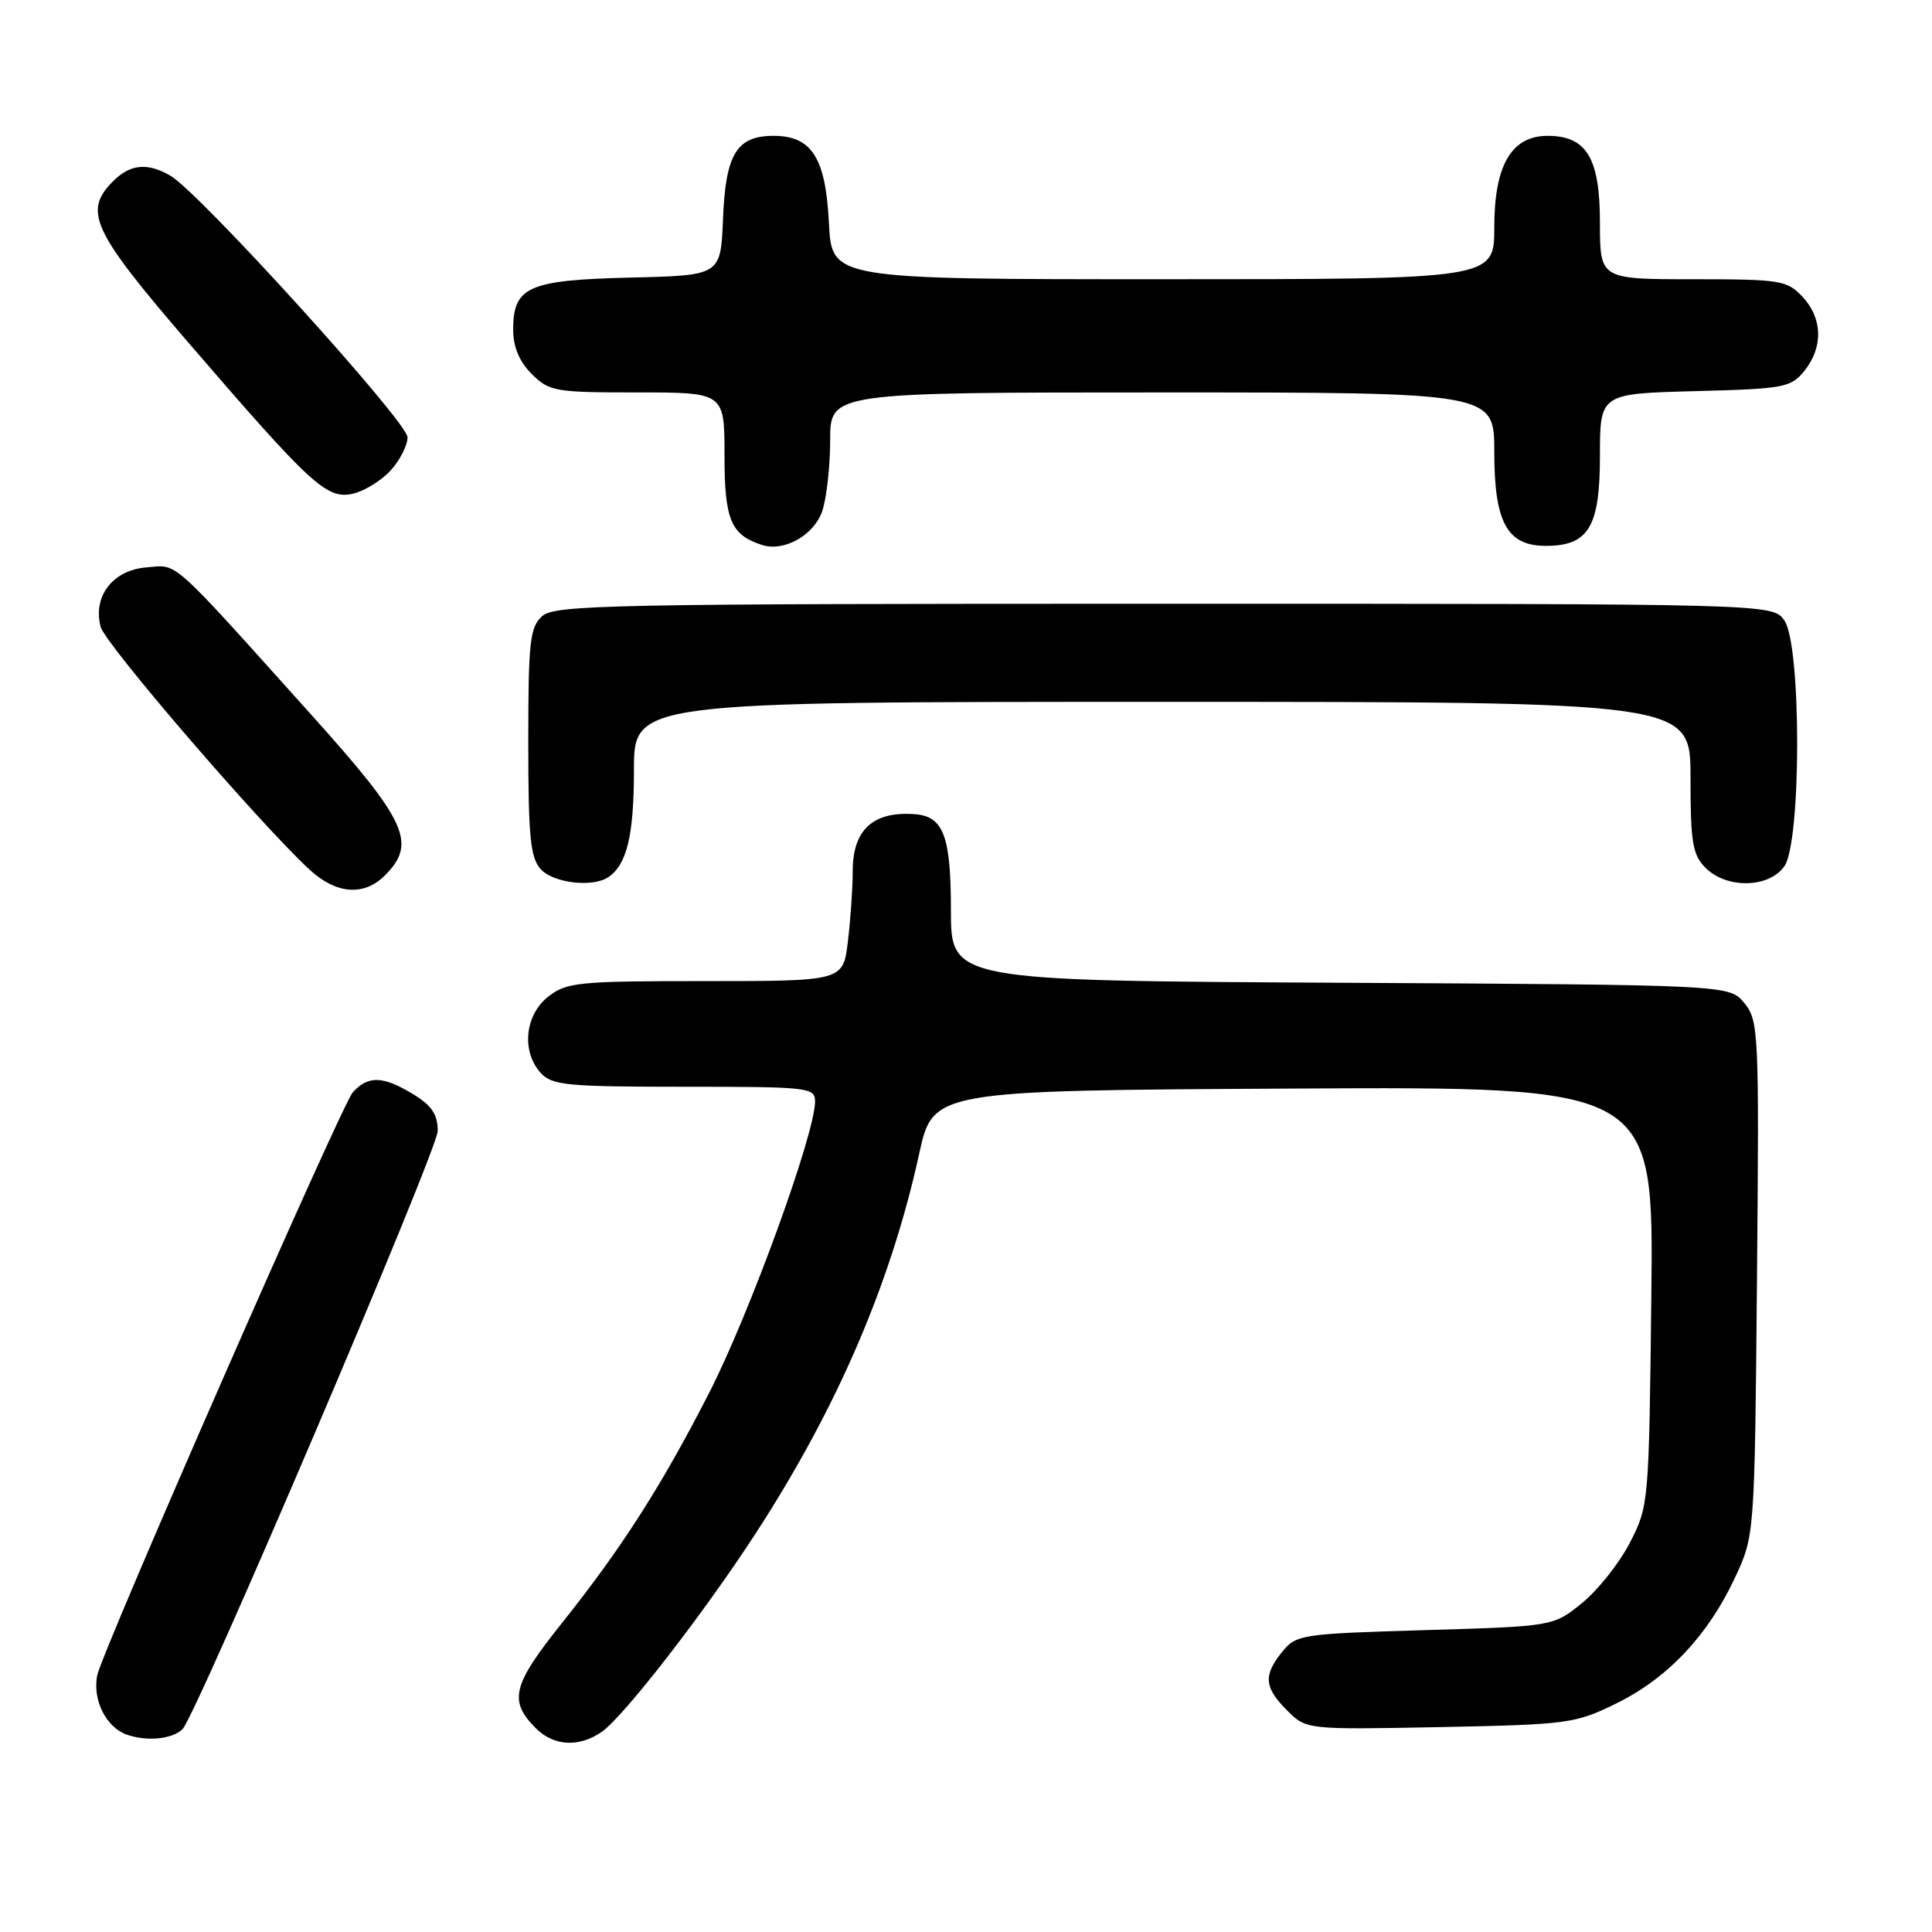 <?xml version="1.0" encoding="UTF-8" standalone="no"?>
<!DOCTYPE svg PUBLIC "-//W3C//DTD SVG 1.1//EN" "http://www.w3.org/Graphics/SVG/1.1/DTD/svg11.dtd" >
<svg xmlns="http://www.w3.org/2000/svg" xmlns:xlink="http://www.w3.org/1999/xlink" version="1.1" viewBox="0 0 256 256">
 <g >
 <path fill="currentColor"
d=" M 24.17 229.14 C 25.97 227.42 58.00 152.36 58.00 149.86 C 58.00 147.67 57.21 146.49 54.75 144.99 C 50.74 142.55 48.77 142.49 46.74 144.75 C 45.25 146.41 13.51 218.82 12.88 222.00 C 12.24 225.22 14.04 228.85 16.75 229.83 C 19.40 230.78 22.77 230.47 24.17 229.14 Z  M 79.76 229.46 C 82.68 227.41 93.41 213.57 100.25 203.00 C 110.98 186.44 118.03 170.04 121.79 152.91 C 123.63 144.50 123.63 144.50 171.37 144.24 C 219.12 143.98 219.12 143.98 218.81 171.74 C 218.50 199.18 218.47 199.56 215.97 204.41 C 214.58 207.11 211.73 210.71 209.63 212.41 C 205.82 215.50 205.82 215.50 188.82 216.00 C 172.45 216.48 171.75 216.59 169.91 218.86 C 167.37 222.00 167.50 223.59 170.55 226.64 C 173.10 229.19 173.10 229.19 190.80 228.85 C 207.78 228.51 208.73 228.39 214.16 225.72 C 220.95 222.39 226.29 216.74 229.86 209.12 C 232.50 203.50 232.50 203.50 232.81 169.43 C 233.10 136.78 233.04 135.27 231.15 132.93 C 229.18 130.50 229.18 130.50 177.59 130.22 C 126.00 129.95 126.00 129.95 126.00 120.55 C 126.00 110.75 125.01 108.15 121.18 107.88 C 115.67 107.49 113.00 109.95 112.99 115.40 C 112.99 117.66 112.70 121.86 112.35 124.75 C 111.72 130.00 111.72 130.00 93.50 130.00 C 76.57 130.00 75.08 130.15 72.63 132.07 C 69.54 134.51 69.07 139.32 71.65 142.17 C 73.14 143.81 75.12 144.00 90.65 144.00 C 107.19 144.00 108.00 144.09 108.00 145.95 C 108.00 150.23 99.32 174.11 93.94 184.61 C 87.65 196.90 82.39 205.12 74.43 215.10 C 67.88 223.30 67.37 225.37 71.00 229.00 C 73.39 231.39 76.74 231.57 79.76 229.46 Z  M 51.00 116.00 C 55.27 111.73 53.94 108.83 41.25 94.71 C 22.23 73.55 23.66 74.83 19.35 75.19 C 14.93 75.55 12.27 79.04 13.34 83.07 C 13.94 85.35 34.51 109.24 41.04 115.25 C 44.57 118.50 48.23 118.77 51.00 116.00 Z  M 80.60 116.23 C 83.06 114.59 84.00 110.68 84.00 102.07 C 84.00 93.00 84.00 93.00 154.00 93.00 C 224.00 93.00 224.00 93.00 224.00 103.00 C 224.00 111.67 224.27 113.27 226.00 115.00 C 228.80 117.80 234.41 117.68 236.44 114.78 C 238.70 111.55 238.70 85.45 236.44 82.22 C 234.89 80.00 234.89 80.00 154.27 80.00 C 80.66 80.00 73.50 80.14 71.83 81.65 C 70.21 83.12 70.00 85.05 70.00 98.33 C 70.00 110.90 70.27 113.64 71.65 115.17 C 73.32 117.01 78.52 117.63 80.60 116.23 Z  M 108.93 67.78 C 109.52 66.09 110.00 61.84 110.00 58.35 C 110.00 52.00 110.00 52.00 154.00 52.00 C 198.00 52.00 198.00 52.00 198.00 59.89 C 198.00 69.23 199.70 72.33 204.83 72.33 C 210.49 72.33 212.00 69.83 212.00 60.43 C 212.00 52.16 212.00 52.16 224.59 51.83 C 236.42 51.52 237.30 51.36 239.09 49.14 C 241.61 46.02 241.51 42.17 238.83 39.31 C 236.78 37.14 235.92 37.00 224.33 37.00 C 212.00 37.00 212.00 37.00 212.00 29.50 C 212.00 20.94 210.23 18.00 205.07 18.00 C 200.27 18.00 198.00 21.90 198.00 30.13 C 198.00 37.00 198.00 37.00 154.11 37.00 C 110.22 37.00 110.22 37.00 109.84 29.59 C 109.41 20.90 107.57 18.00 102.50 18.00 C 97.61 18.00 96.14 20.41 95.80 29.03 C 95.50 36.50 95.50 36.50 83.54 36.78 C 69.97 37.11 68.00 37.98 68.00 43.70 C 68.00 45.97 68.81 47.90 70.45 49.55 C 72.78 51.87 73.53 52.00 84.45 52.00 C 96.00 52.00 96.00 52.00 96.00 60.35 C 96.00 68.90 96.84 70.89 101.00 72.22 C 103.89 73.14 107.83 70.93 108.93 67.78 Z  M 51.75 62.35 C 52.99 60.99 54.00 59.01 54.00 57.94 C 54.00 55.92 26.44 25.52 22.59 23.29 C 19.55 21.52 17.27 21.73 15.00 24.00 C 10.99 28.01 12.19 30.57 25.05 45.50 C 41.27 64.33 43.30 66.19 46.75 65.42 C 48.26 65.08 50.51 63.70 51.75 62.35 Z "/>
</g>
</svg>